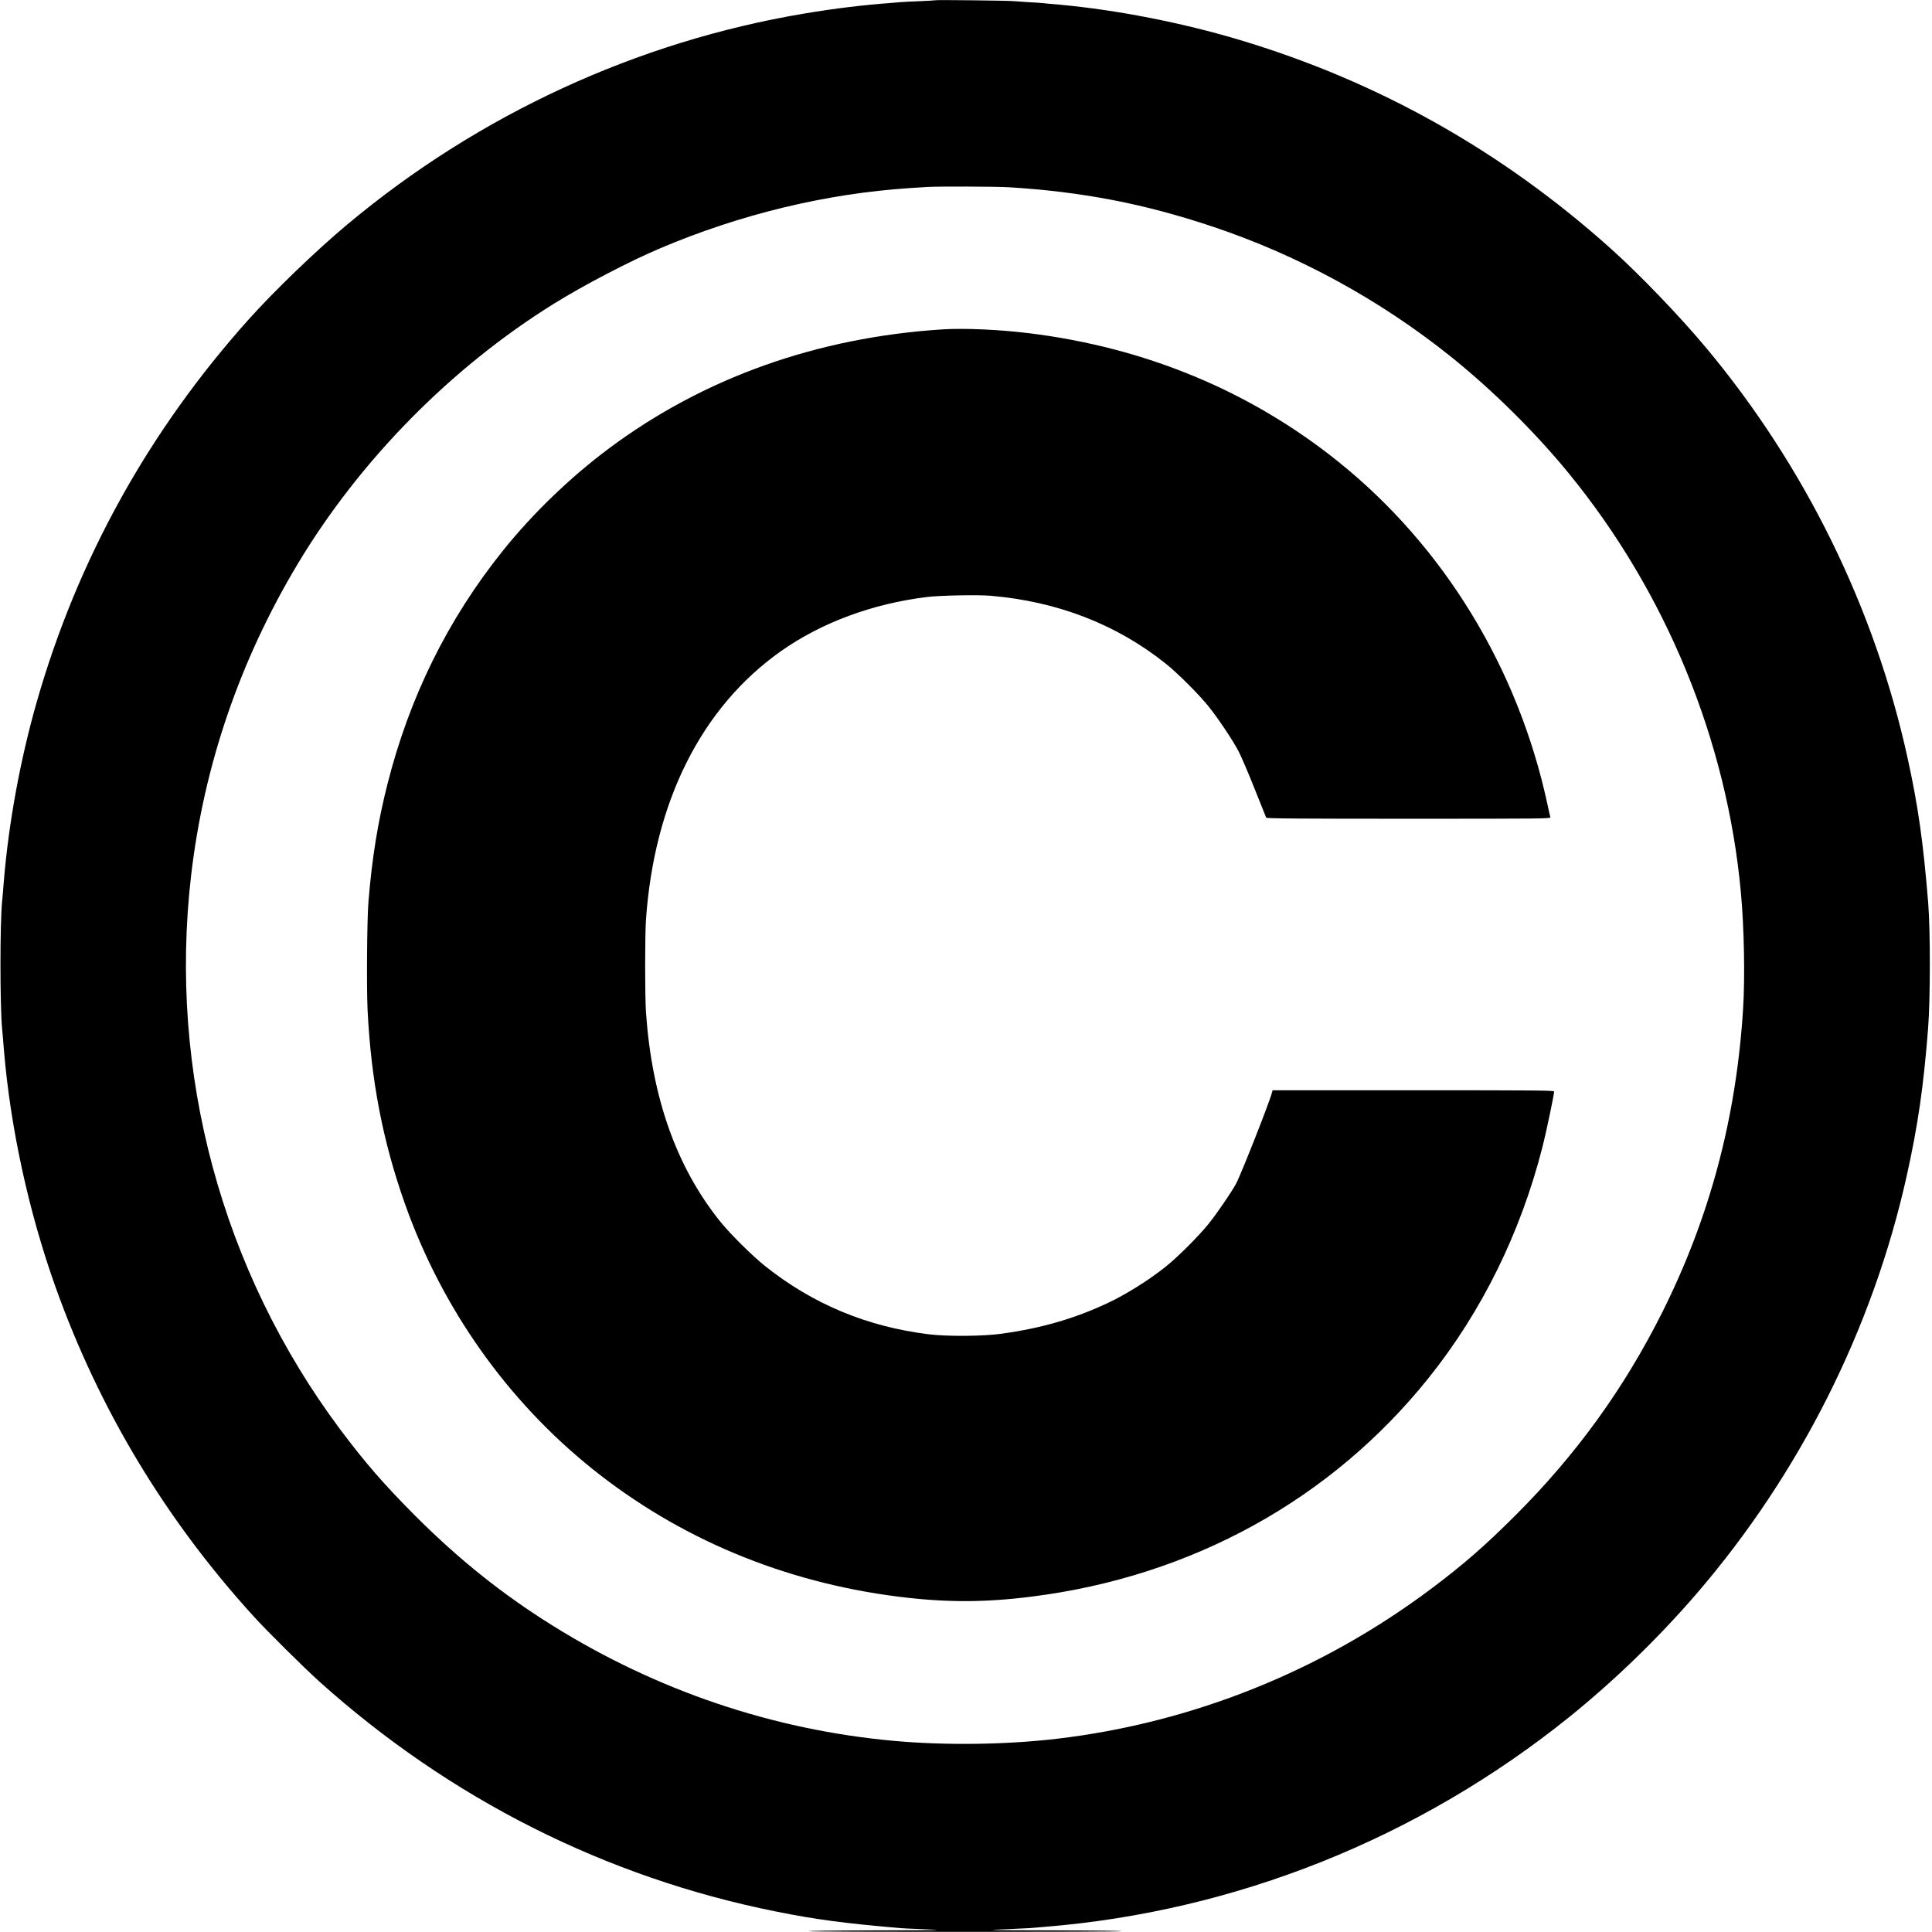 <?xml version="1.0" standalone="no"?>
<!DOCTYPE svg PUBLIC "-//W3C//DTD SVG 20010904//EN"
 "http://www.w3.org/TR/2001/REC-SVG-20010904/DTD/svg10.dtd">
<svg version="1.0" xmlns="http://www.w3.org/2000/svg"
 width="2270pt" height="2270pt" viewBox="0 0 2270 2270"
 preserveAspectRatio="xMidYMid meet">

<g transform="translate(0,2270) scale(0.1,-0.1)"
fill="#000000" stroke="none">
<path d="M10990 22697 c-3 -2 -88 -7 -188 -11 -101 -4 -200 -9 -220 -11 -21
-2 -73 -7 -117 -10 -318 -23 -663 -65 -1020 -125 -1965 -330 -3823 -1188
-5365 -2478 -365 -305 -859 -781 -1160 -1117 -1176 -1314 -2011 -2822 -2489
-4495 -193 -677 -329 -1416 -386 -2105 -8 -104 -17 -210 -20 -234 -26 -257
-26 -1225 0 -1501 3 -25 12 -130 20 -235 76 -919 290 -1905 605 -2790 512
-1437 1292 -2736 2329 -3875 164 -180 590 -602 775 -769 1535 -1378 3368
-2301 5362 -2700 473 -95 797 -138 1469 -196 33 -2 141 -8 240 -11 99 -4 182
-8 184 -10 2 -2 -344 -5 -770 -5 -437 -1 -757 -5 -734 -10 52 -10 3618 -10
3670 0 23 5 -299 9 -739 10 -429 0 -777 3 -775 5 2 2 88 6 191 10 102 4 208 9
235 11 26 2 109 9 183 15 2245 181 4393 1039 6162 2461 532 428 1052 932 1502
1454 1212 1408 2072 3119 2470 4914 131 588 197 1048 250 1726 27 345 28 1155
1 1480 -58 713 -118 1134 -241 1695 -385 1759 -1204 3428 -2365 4820 -308 370
-787 868 -1123 1169 -1281 1148 -2731 1963 -4358 2451 -677 203 -1448 354
-2118 415 -96 8 -193 17 -215 20 -22 2 -94 7 -160 10 -66 4 -136 9 -155 11
-48 7 -924 17 -930 11z m860 -2197 c864 -52 1601 -195 2405 -465 1003 -336
1958 -858 2785 -1520 489 -391 999 -895 1391 -1375 1143 -1397 1858 -3136
2023 -4920 39 -418 50 -1007 26 -1380 -81 -1281 -392 -2445 -950 -3560 -445
-889 -1009 -1670 -1720 -2380 -357 -357 -606 -575 -985 -860 -1291 -971 -2813
-1582 -4410 -1770 -601 -70 -1313 -79 -1915 -24 -1420 129 -2785 591 -4010
1356 -589 367 -1099 776 -1615 1292 -360 361 -590 626 -878 1011 -1392 1865
-2020 4194 -1752 6505 150 1294 572 2528 1252 3663 732 1221 1807 2312 3018
3063 352 218 881 494 1240 646 942 400 1943 642 2930 708 88 6 180 12 205 13
116 8 813 6 960 -3z"/>
<path d="M11075 18830 c-1474 -94 -2806 -569 -3915 -1395 -460 -343 -901 -768
-1255 -1210 -645 -805 -1095 -1717 -1353 -2740 -113 -445 -181 -866 -223
-1380 -17 -209 -23 -1009 -10 -1274 41 -826 179 -1543 439 -2276 435 -1228
1202 -2312 2201 -3113 1022 -820 2249 -1332 3596 -1502 561 -70 1011 -70 1570
1 1880 237 3519 1142 4663 2572 625 781 1079 1705 1336 2714 43 168 136 612
136 648 0 13 -180 15 -1654 15 l-1654 0 -7 -27 c-25 -104 -369 -976 -423
-1073 -57 -104 -223 -346 -318 -465 -114 -143 -369 -398 -509 -509 -199 -159
-468 -327 -684 -428 -388 -182 -780 -295 -1246 -359 -217 -30 -638 -33 -855
-6 -726 90 -1360 355 -1920 801 -154 123 -417 384 -534 531 -511 641 -796
1449 -866 2450 -13 194 -13 896 0 1090 97 1387 651 2491 1580 3150 479 339
1079 562 1725 641 153 18 592 27 745 14 784 -67 1477 -335 2055 -796 141 -112
396 -367 509 -509 113 -142 280 -391 350 -525 30 -58 114 -253 186 -435 73
-181 134 -336 137 -342 4 -10 348 -13 1675 -13 1585 0 1669 1 1664 18 -3 9
-17 71 -31 137 -343 1608 -1219 3045 -2464 4043 -1032 828 -2264 1339 -3631
1507 -350 43 -762 61 -1015 45z"/>
</g>
</svg>
